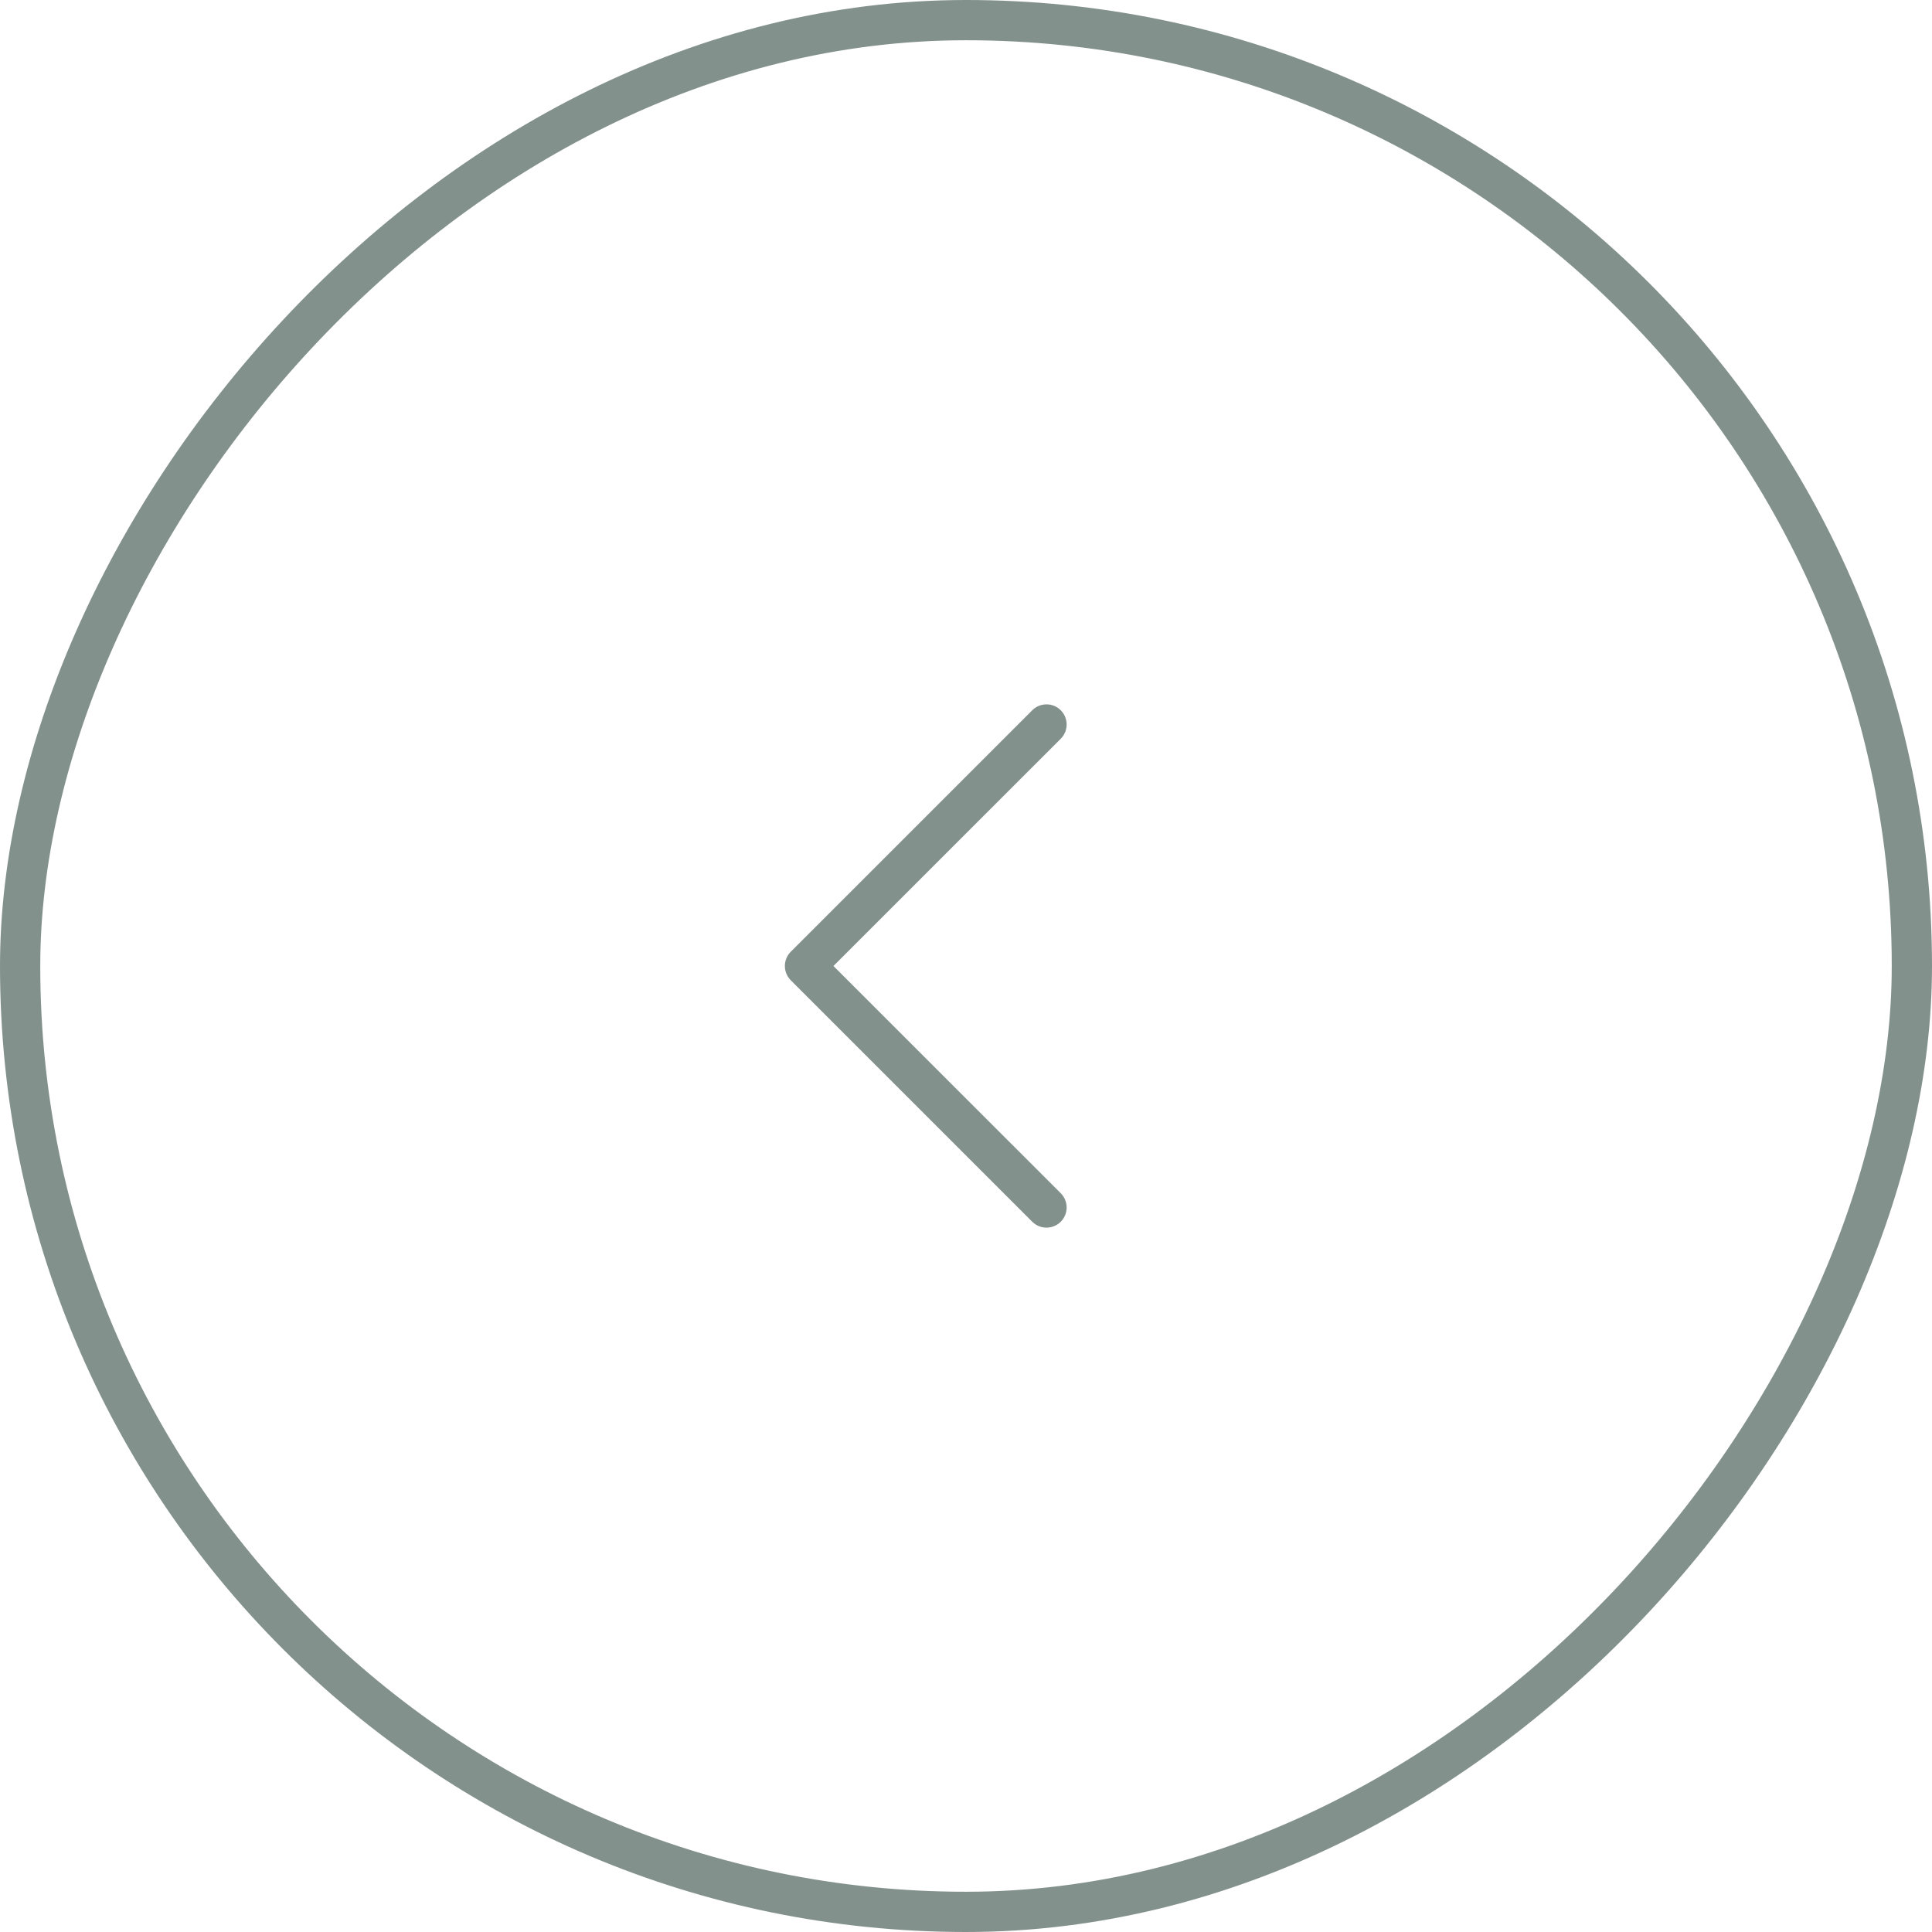 <svg width="48" height="48" viewBox="0 0 48 48" fill="none" xmlns="http://www.w3.org/2000/svg">
<rect x="-0.5" y="0.5" width="47" height="47" rx="23.5" transform="matrix(-1 0 0 1 47 0)" stroke="#83918C"/>
<path fill-rule="evenodd" clip-rule="evenodd" d="M26.354 17.646C26.158 17.451 25.842 17.451 25.646 17.646L19.646 23.646C19.451 23.842 19.451 24.158 19.646 24.354L25.646 30.354C25.842 30.549 26.158 30.549 26.354 30.354C26.549 30.158 26.549 29.842 26.354 29.646L20.707 24L26.354 18.354C26.549 18.158 26.549 17.842 26.354 17.646Z" fill="#83918C"/>
</svg>
